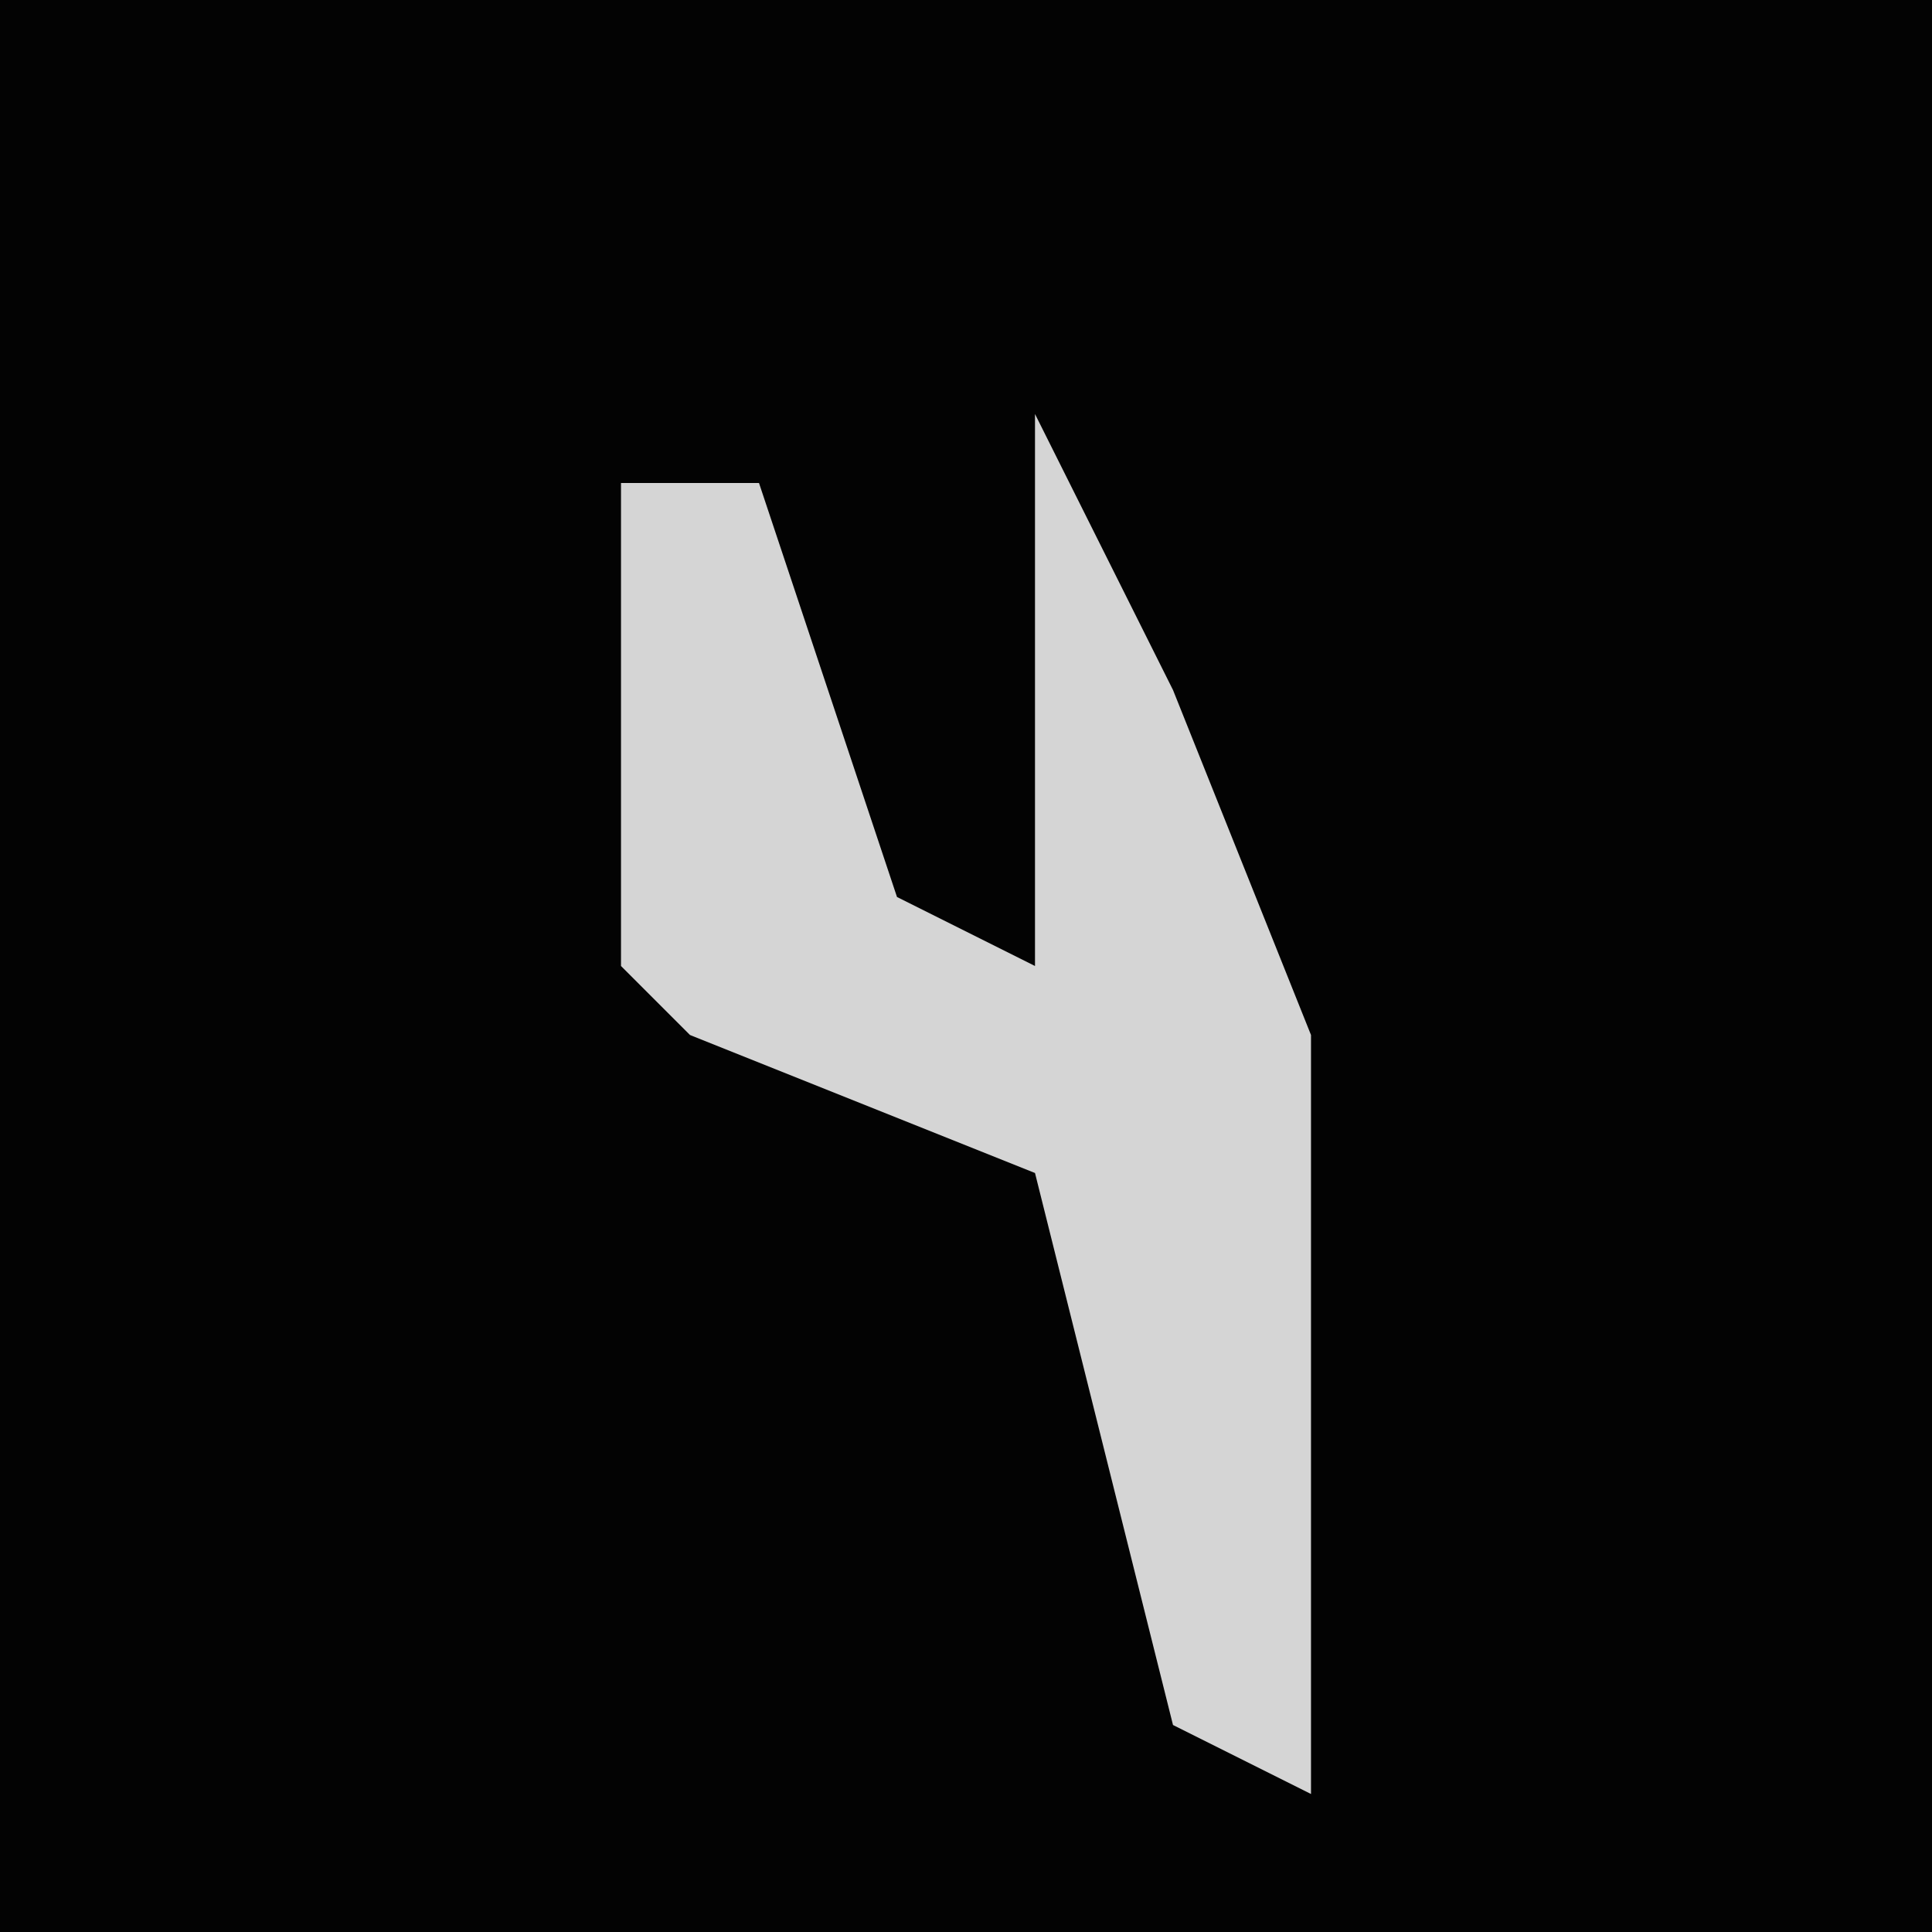 <?xml version="1.0" encoding="UTF-8"?>
<svg version="1.1" xmlns="http://www.w3.org/2000/svg" width="28" height="28">
<path d="M0,0 L28,0 L28,28 L0,28 Z " fill="#030303" transform="translate(0,0)"/>
<path d="M0,0 L2,4 L4,9 L4,20 L2,19 L0,11 L-5,9 L-6,8 L-6,1 L-4,1 L-2,7 L0,8 Z " fill="#D5D5D5" transform="translate(15,6)"/>
</svg>

